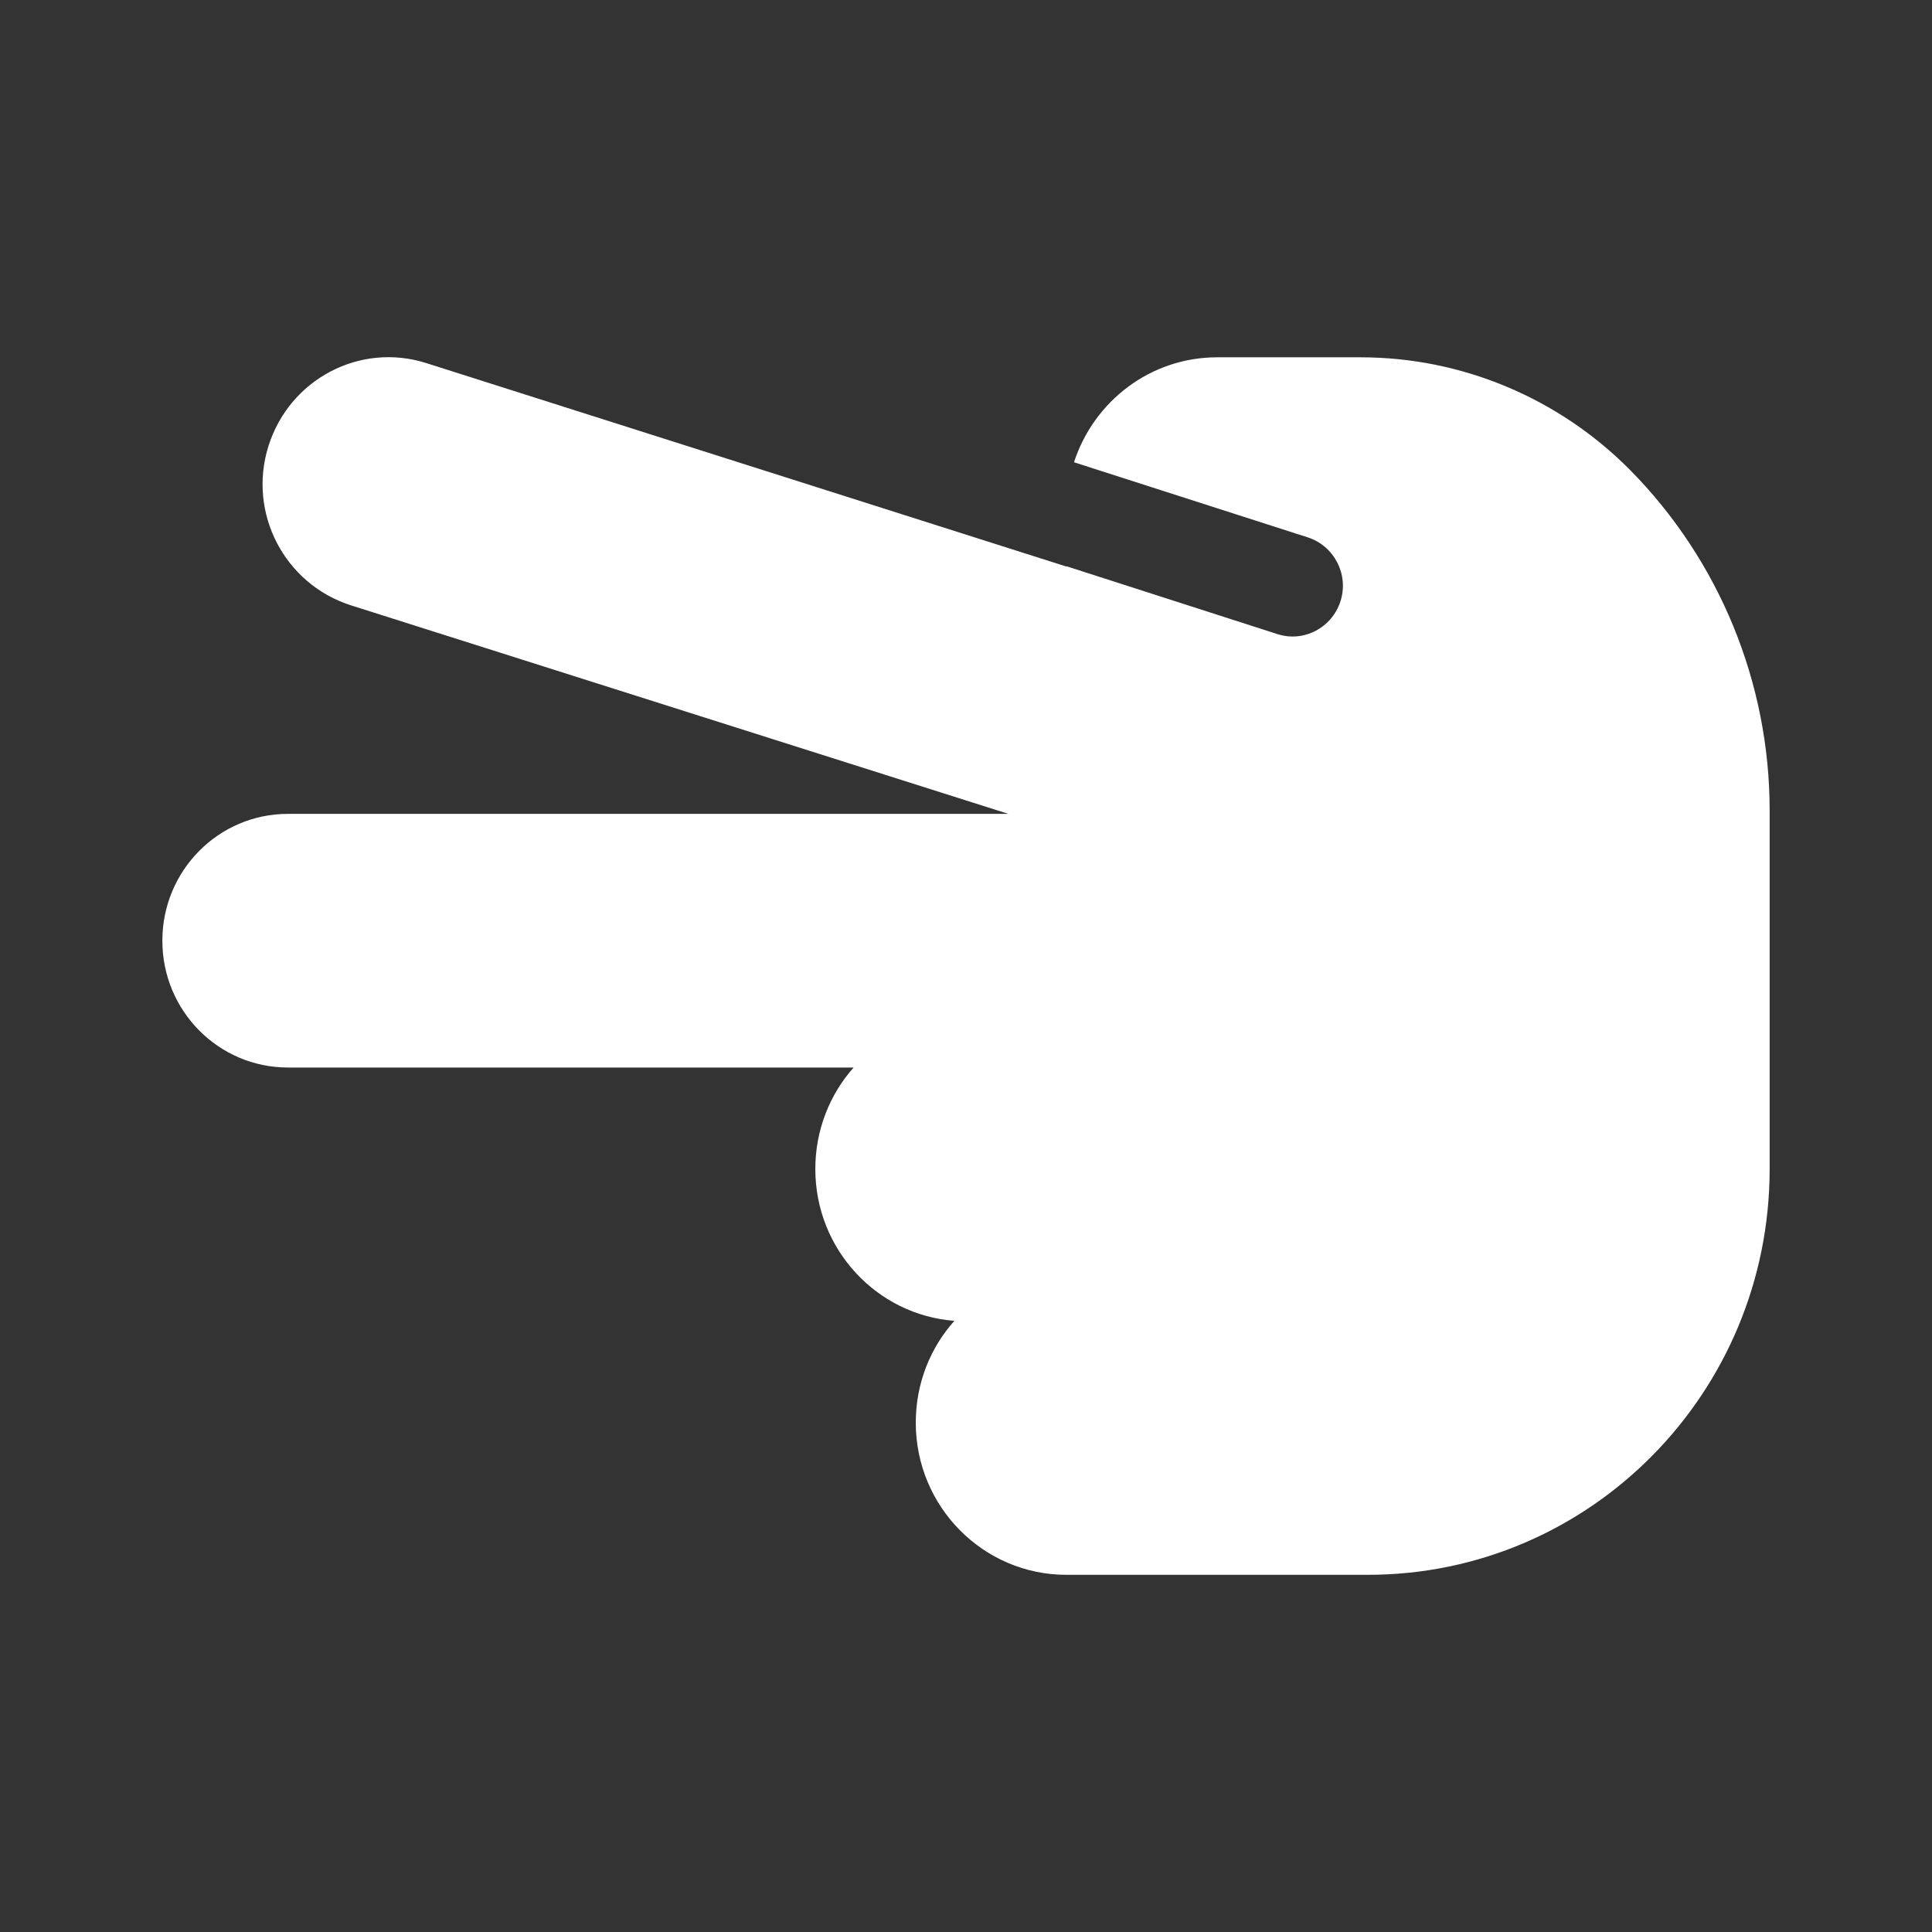 <svg width="119" height="119" viewBox="0 0 119 119" fill="none" xmlns="http://www.w3.org/2000/svg">
<rect x="0" y="0" width="119" height="119" fill="#333333" stroke="none"/>
<path d="M17.734 50.13C13.461 50.13 10 53.626 10 57.942C10 62.258 13.461 65.753 17.734 65.753H52.578C51.108 67.413 50.219 69.601 50.219 72.003C50.219 76.944 53.989 80.986 58.785 81.357C57.296 83.017 56.406 85.224 56.406 87.626C56.406 92.801 60.563 97 65.688 97H71.875H84.25C97.921 97 109 85.81 109 72.003V49.915C109 42.065 105.906 34.526 100.415 28.96C96.006 24.508 90.031 22.008 83.805 22.008H74.969C70.85 22.008 67.37 24.723 66.152 28.472L80.557 33.101C82.181 33.628 83.09 35.386 82.568 37.026C82.046 38.666 80.305 39.584 78.681 39.057L65.688 34.878V34.897L26.242 22.36C22.162 21.071 17.831 23.356 16.535 27.476C15.24 31.597 17.522 35.971 21.602 37.28L62.11 50.13H17.734Z" fill="white"/>
</svg>
